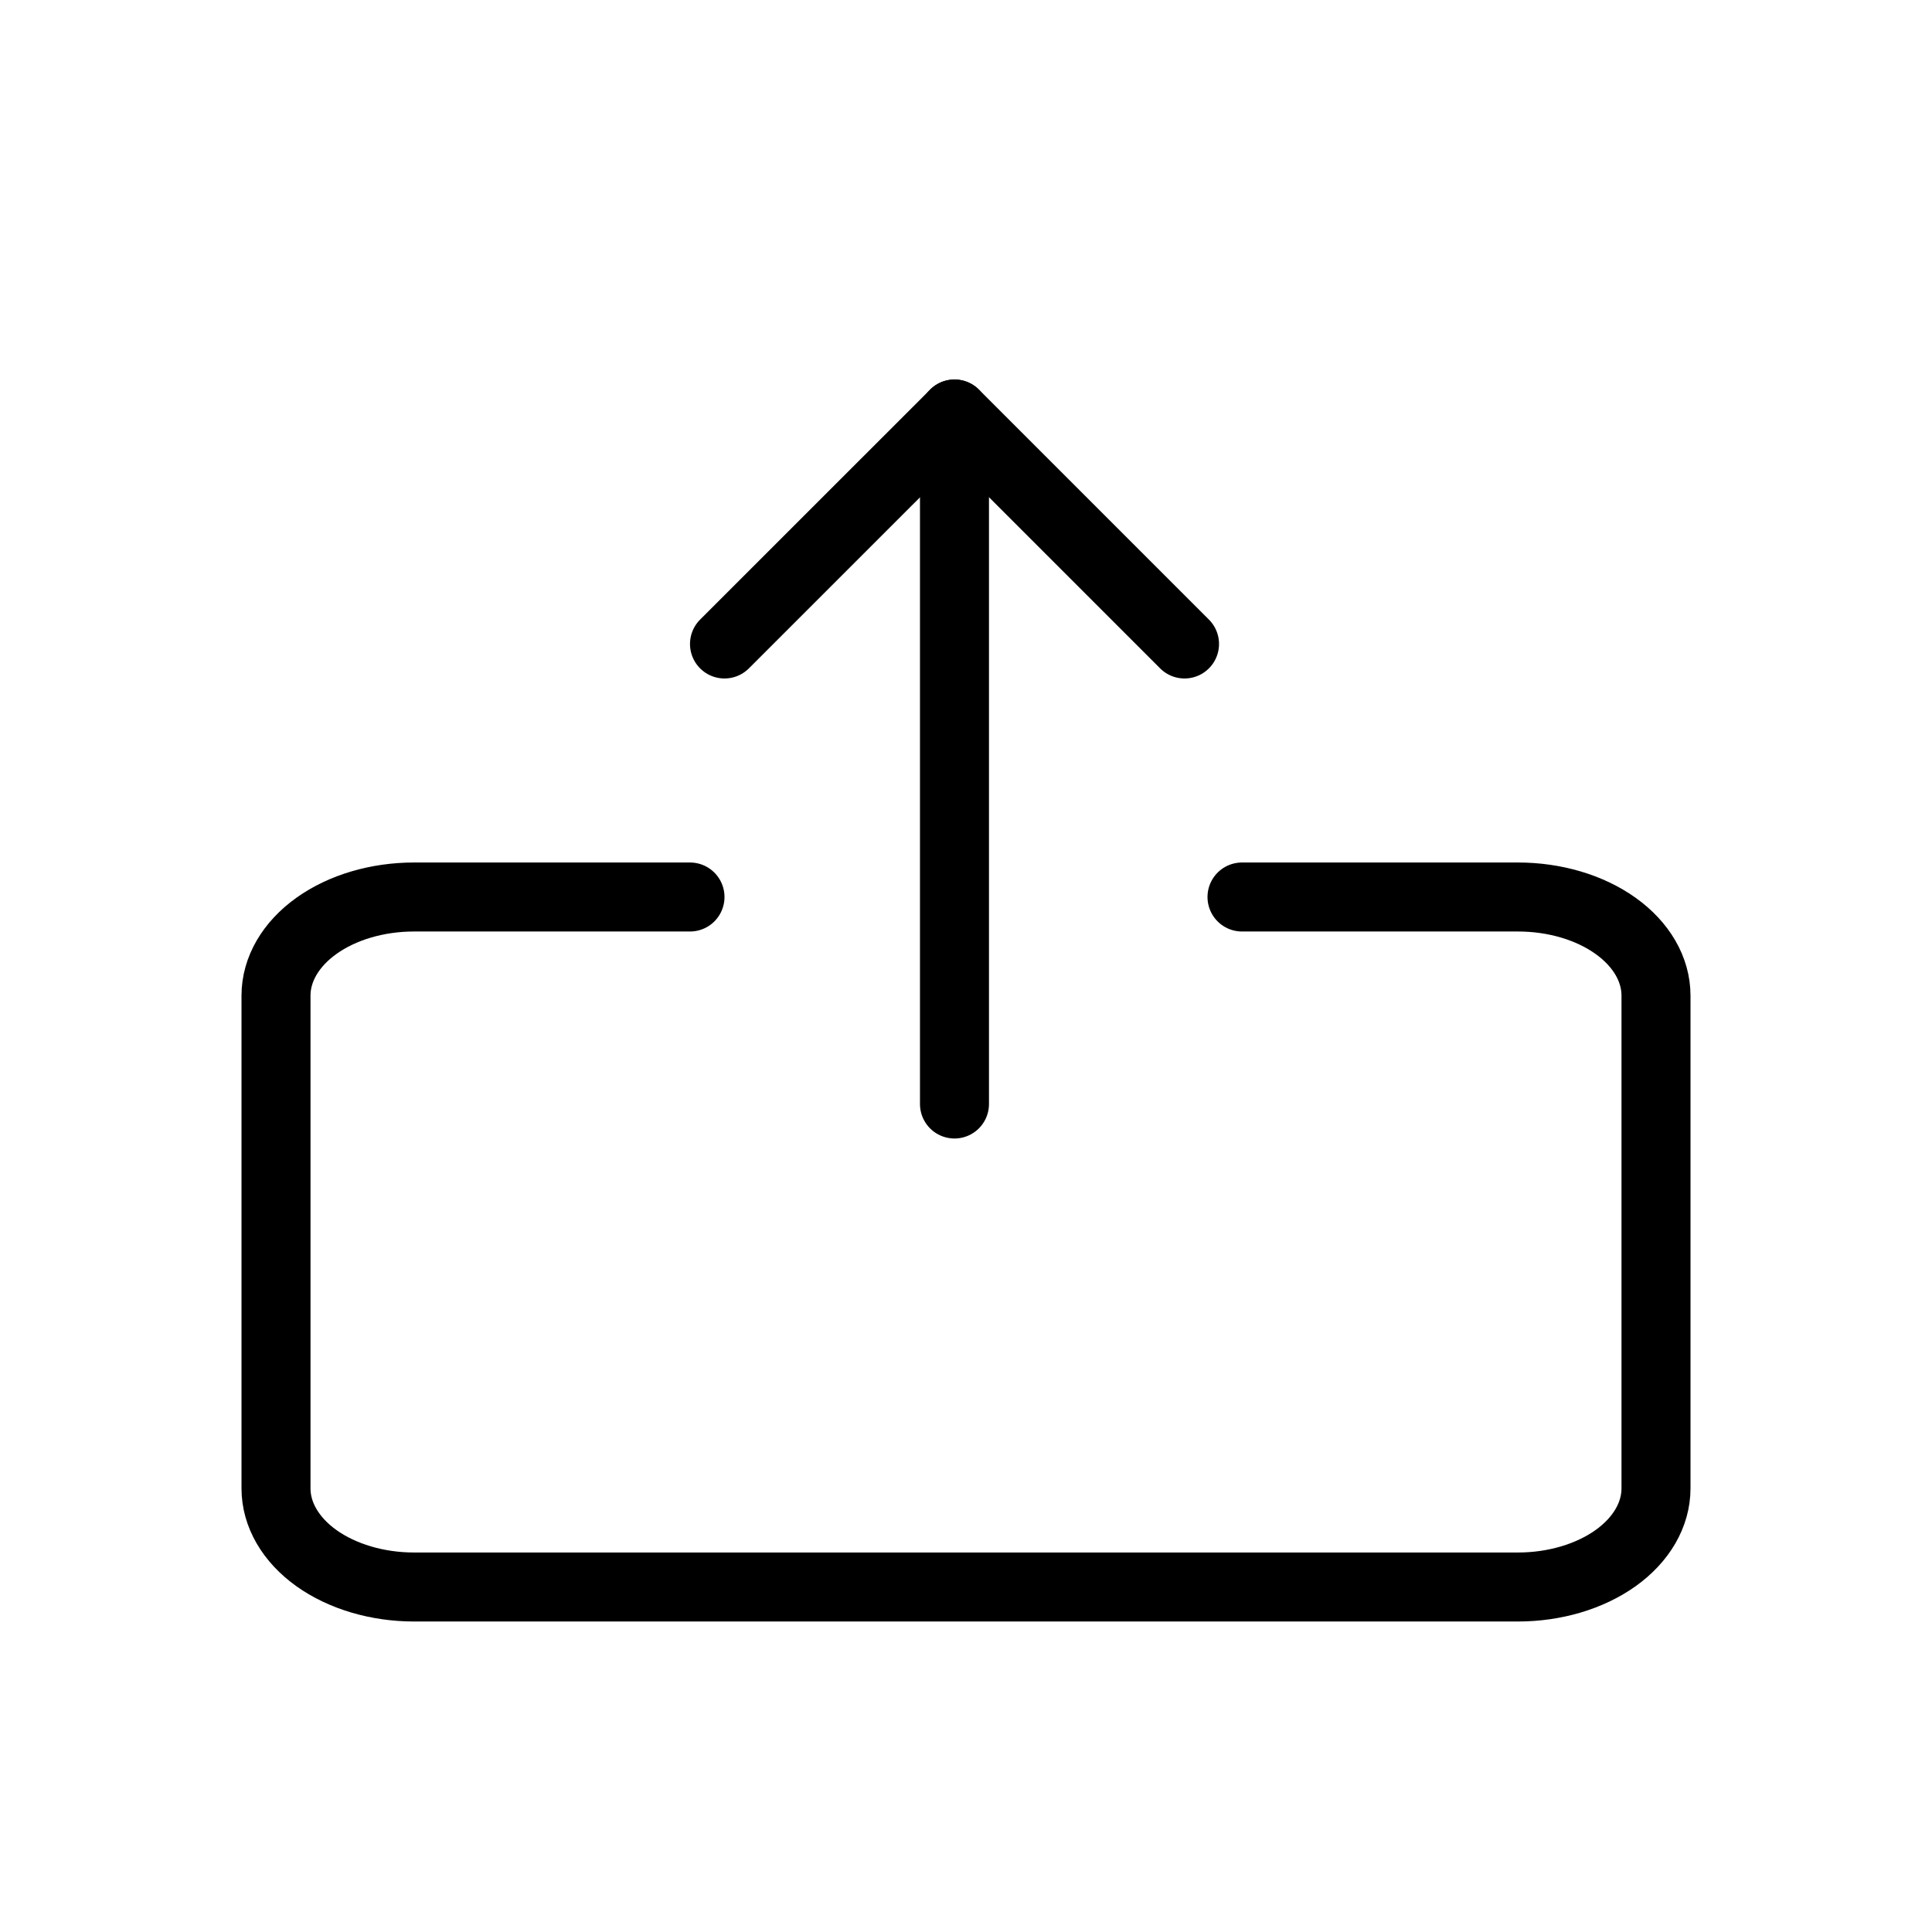 <svg width="28" height="28" viewBox="0 0 28 28" fill="none" xmlns="http://www.w3.org/2000/svg">
<g clip-path="url(#clip0_7_1229)">
<path d="M13.833 16L13.833 6" stroke="black" stroke-linecap="round" stroke-linejoin="round"/>
<path d="M17.167 9.333L13.834 6L10.5 9.333" stroke="black" stroke-linecap="round" stroke-linejoin="round"/>
<path d="M10 13H6C5.47 13 4.961 13.15 4.586 13.418C4.211 13.686 4 14.05 4 14.429V21.571C4 21.95 4.211 22.314 4.586 22.582C4.961 22.849 5.47 23 6 23H22C22.53 23 23.039 22.849 23.414 22.582C23.789 22.314 24 21.95 24 21.571V14.429C24 14.05 23.789 13.686 23.414 13.418C23.039 13.15 22.53 13 22 13H18" stroke="black" stroke-linecap="round" stroke-linejoin="round"/>
</g>
<defs>
<clipPath id="clip0_7_1229">
<rect width="28" height="28" fill="white"/>
</clipPath>
</defs>
</svg>
